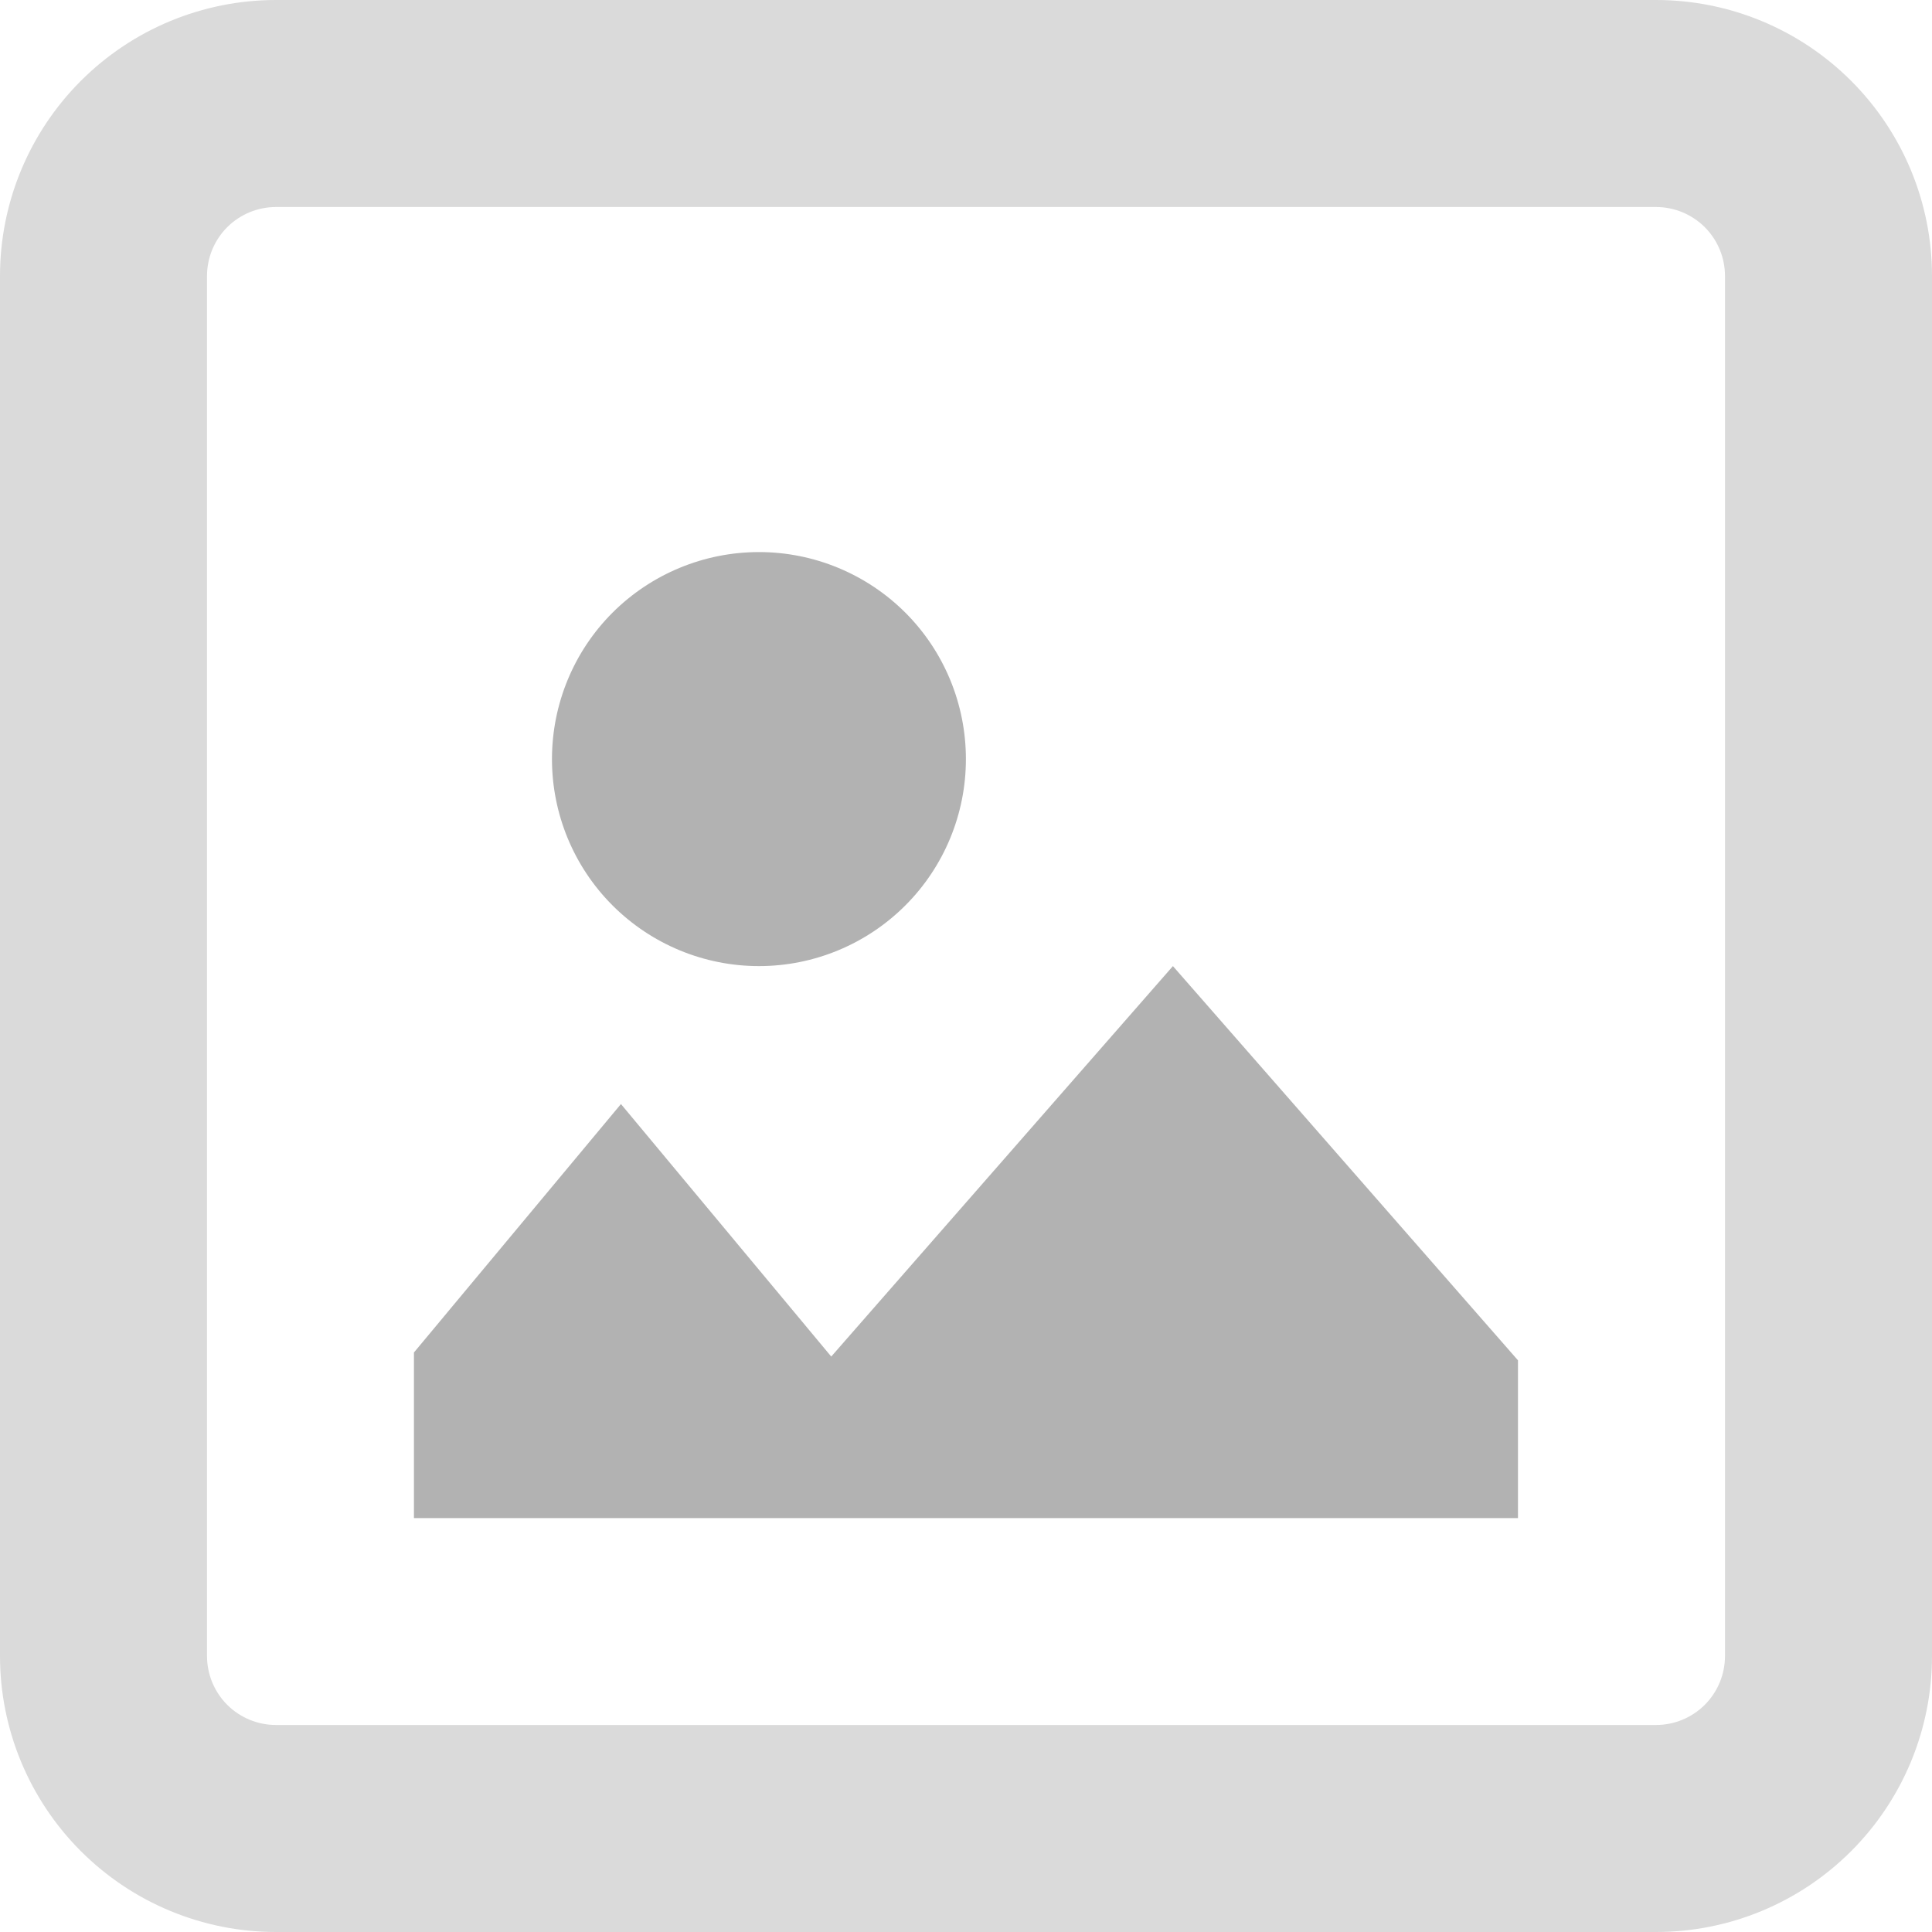 <svg width="20" height="20" viewBox="0 0 20 20" fill="none" xmlns="http://www.w3.org/2000/svg">
<path fill-rule="evenodd" clip-rule="evenodd" d="M17.143 2.143H2.857C2.668 2.143 2.486 2.218 2.352 2.352C2.218 2.486 2.143 2.668 2.143 2.857V17.143C2.143 17.332 2.218 17.514 2.352 17.648C2.486 17.782 2.668 17.857 2.857 17.857H17.143C17.332 17.857 17.514 17.782 17.648 17.648C17.782 17.514 17.857 17.332 17.857 17.143V2.857C17.857 2.668 17.782 2.486 17.648 2.352C17.514 2.218 17.332 2.143 17.143 2.143ZM2.857 0C2.099 0 1.373 0.301 0.837 0.837C0.301 1.373 0 2.099 0 2.857V17.143C0 17.901 0.301 18.627 0.837 19.163C1.373 19.699 2.099 20 2.857 20H17.143C17.901 20 18.627 19.699 19.163 19.163C19.699 18.627 20 17.901 20 17.143V2.857C20 2.099 19.699 1.373 19.163 0.837C18.627 0.301 17.901 0 17.143 0H2.857Z" fill="#DADADA"/>
<path d="M12.142 10.001L15.714 14.082V15.715H4.285V14.001L6.428 11.429L8.605 14.043L12.142 10.001Z" fill="#B2B2B2"/>
<path d="M9.372 9.373C8.97 9.775 8.425 10.001 7.857 10.001C7.288 10.001 6.743 9.775 6.341 9.373C5.939 8.971 5.714 8.426 5.714 7.858C5.714 7.289 5.939 6.744 6.341 6.342C6.743 5.941 7.288 5.715 7.857 5.715C8.425 5.715 8.97 5.941 9.372 6.342C9.774 6.744 9.999 7.289 9.999 7.858C9.999 8.426 9.774 8.971 9.372 9.373Z" fill="#B2B2B2"/>
</svg>
